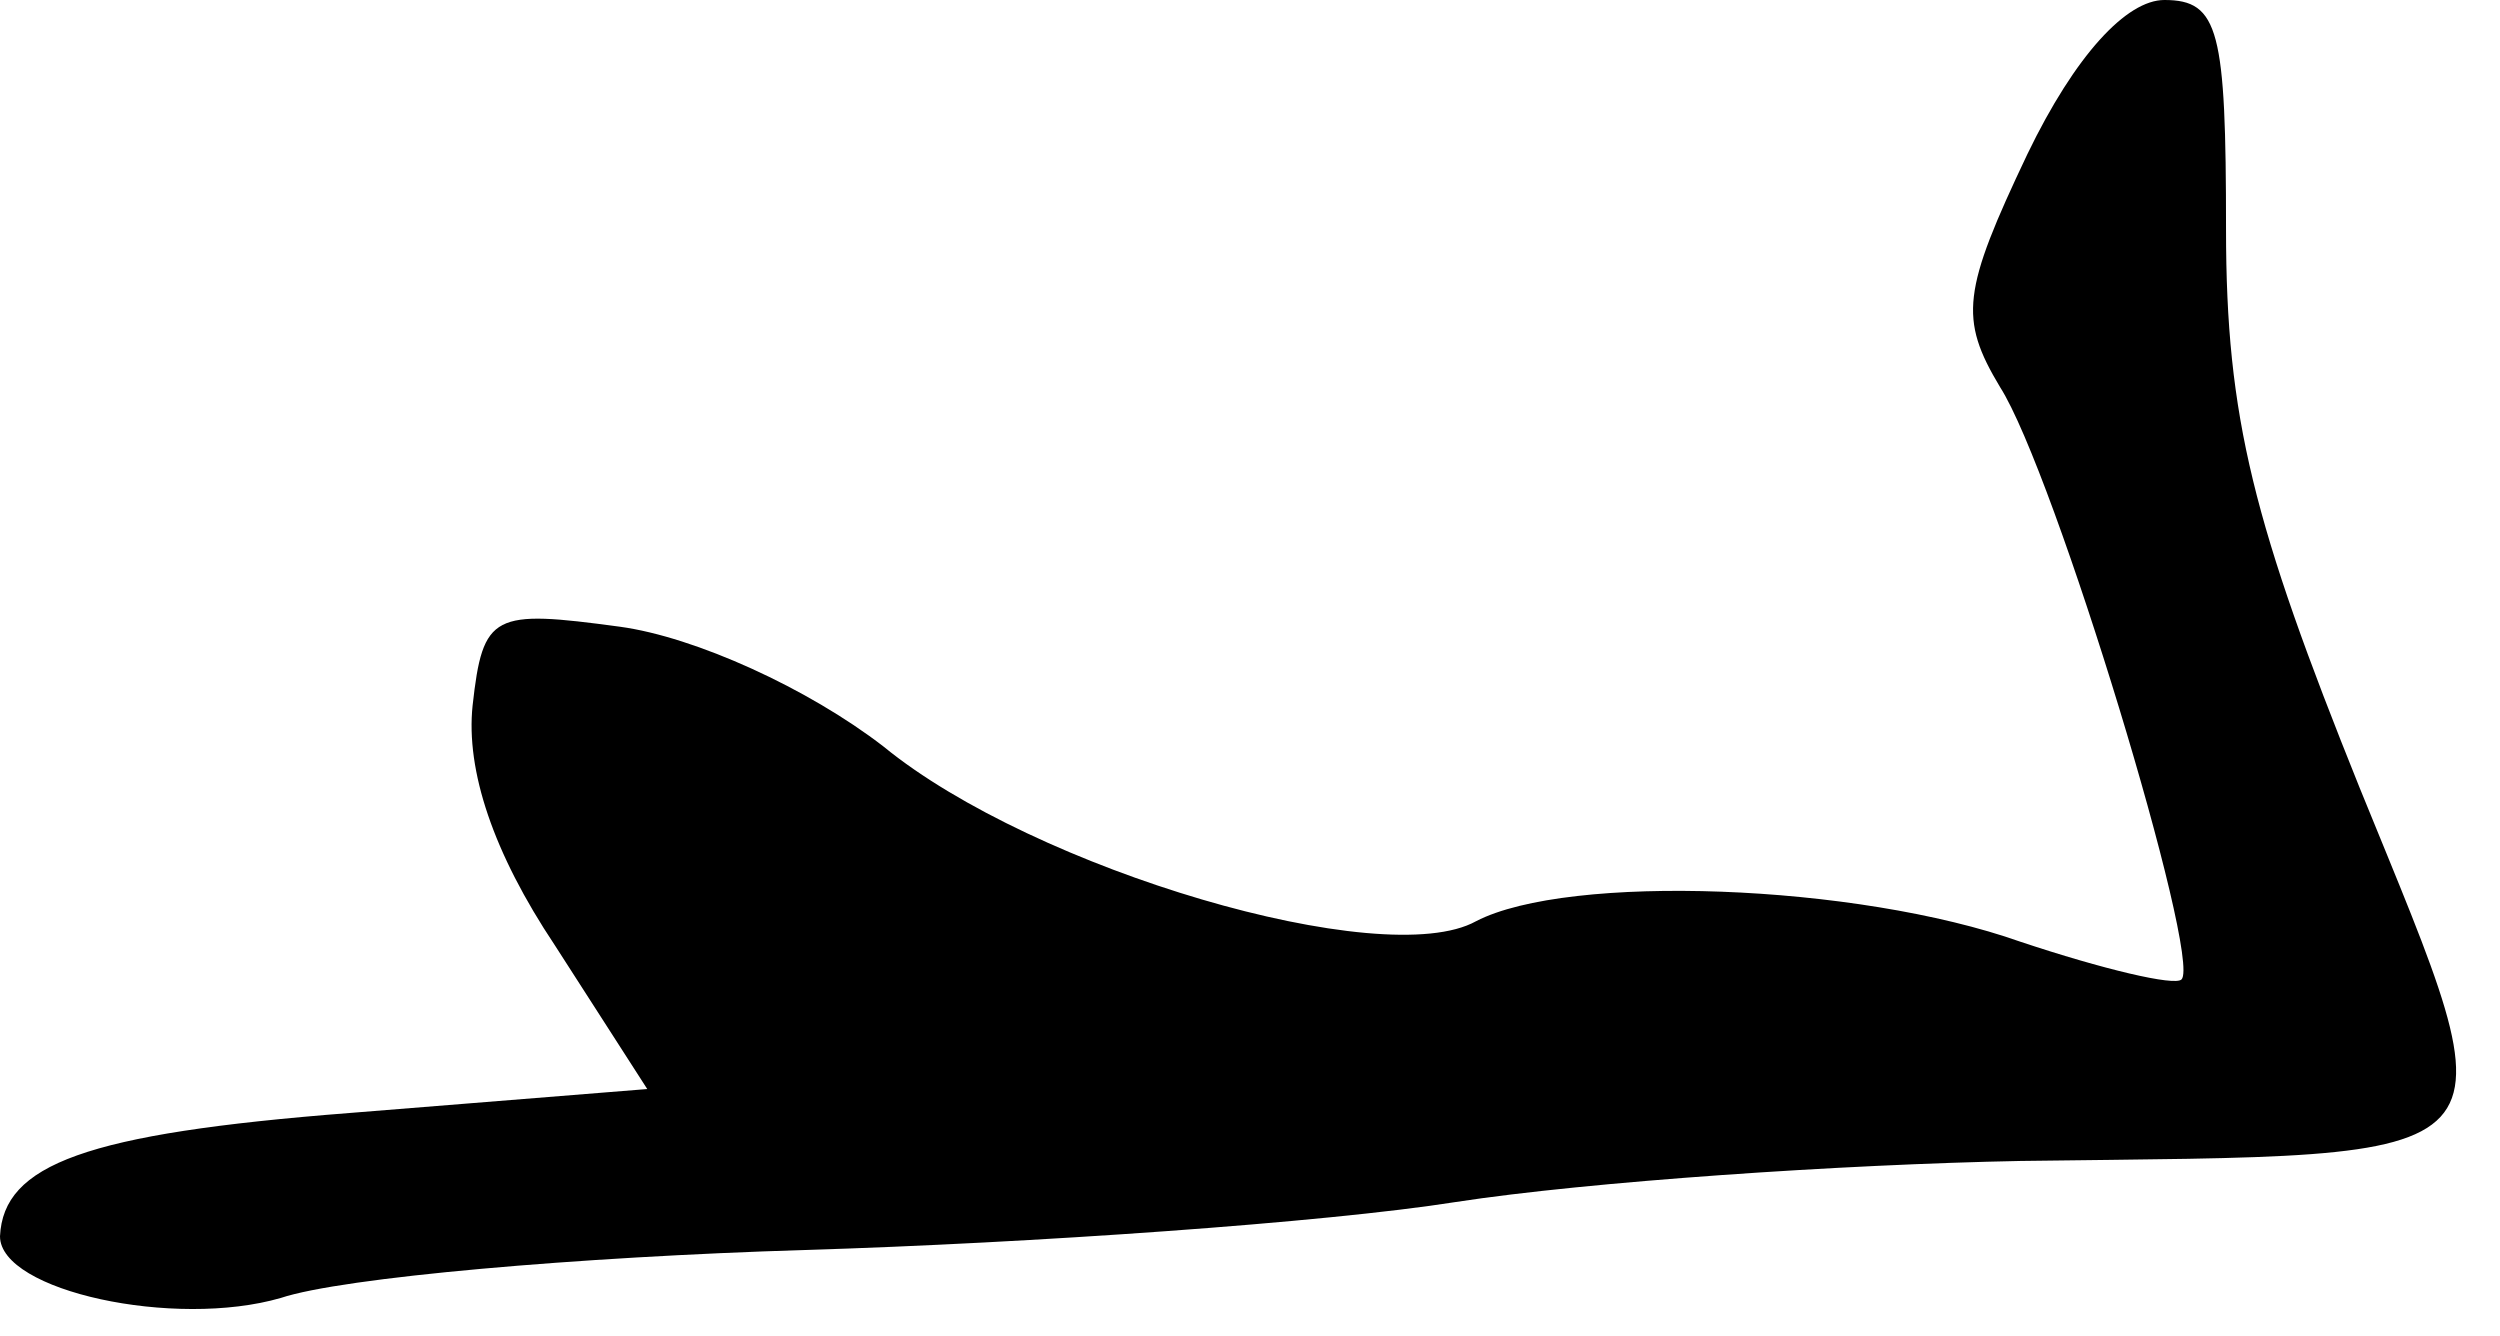 <?xml version="1.0" standalone="no"?>
<!DOCTYPE svg PUBLIC "-//W3C//DTD SVG 20010904//EN"
 "http://www.w3.org/TR/2001/REC-SVG-20010904/DTD/svg10.dtd">
<svg version="1.0" xmlns="http://www.w3.org/2000/svg"
 width="73pt" height="39pt" viewBox="0 0 73 39"
 preserveAspectRatio="xMidYMid meet">
<g transform="translate(0,39) scale(0.1,-0.1)"
fill="#000000" stroke="none">
<path fill="#000000" stroke="none" d="M592 345 c-19 -40 -20 -48 -8 -68 16
-25 59 -167 53 -173 -2 -2 -23 3 -47 11 -48 17 -132 20 -159 6 -27 -15 -129
15 -173 51 -22 17 -55 32 -77 35 -37 5 -40 4 -43 -23 -2 -19 6 -43 24 -70 l27
-42 -87 -7 c-77 -6 -101 -15 -102 -36 0 -16 51 -27 82 -18 18 6 87 12 153 14
66 2 152 8 190 14 39 6 113 11 165 12 149 2 145 -4 99 109 -31 77 -39 108 -39
163 0 58 -2 67 -18 67 -11 0 -26 -16 -40 -45z"/>
</g>
</svg>
